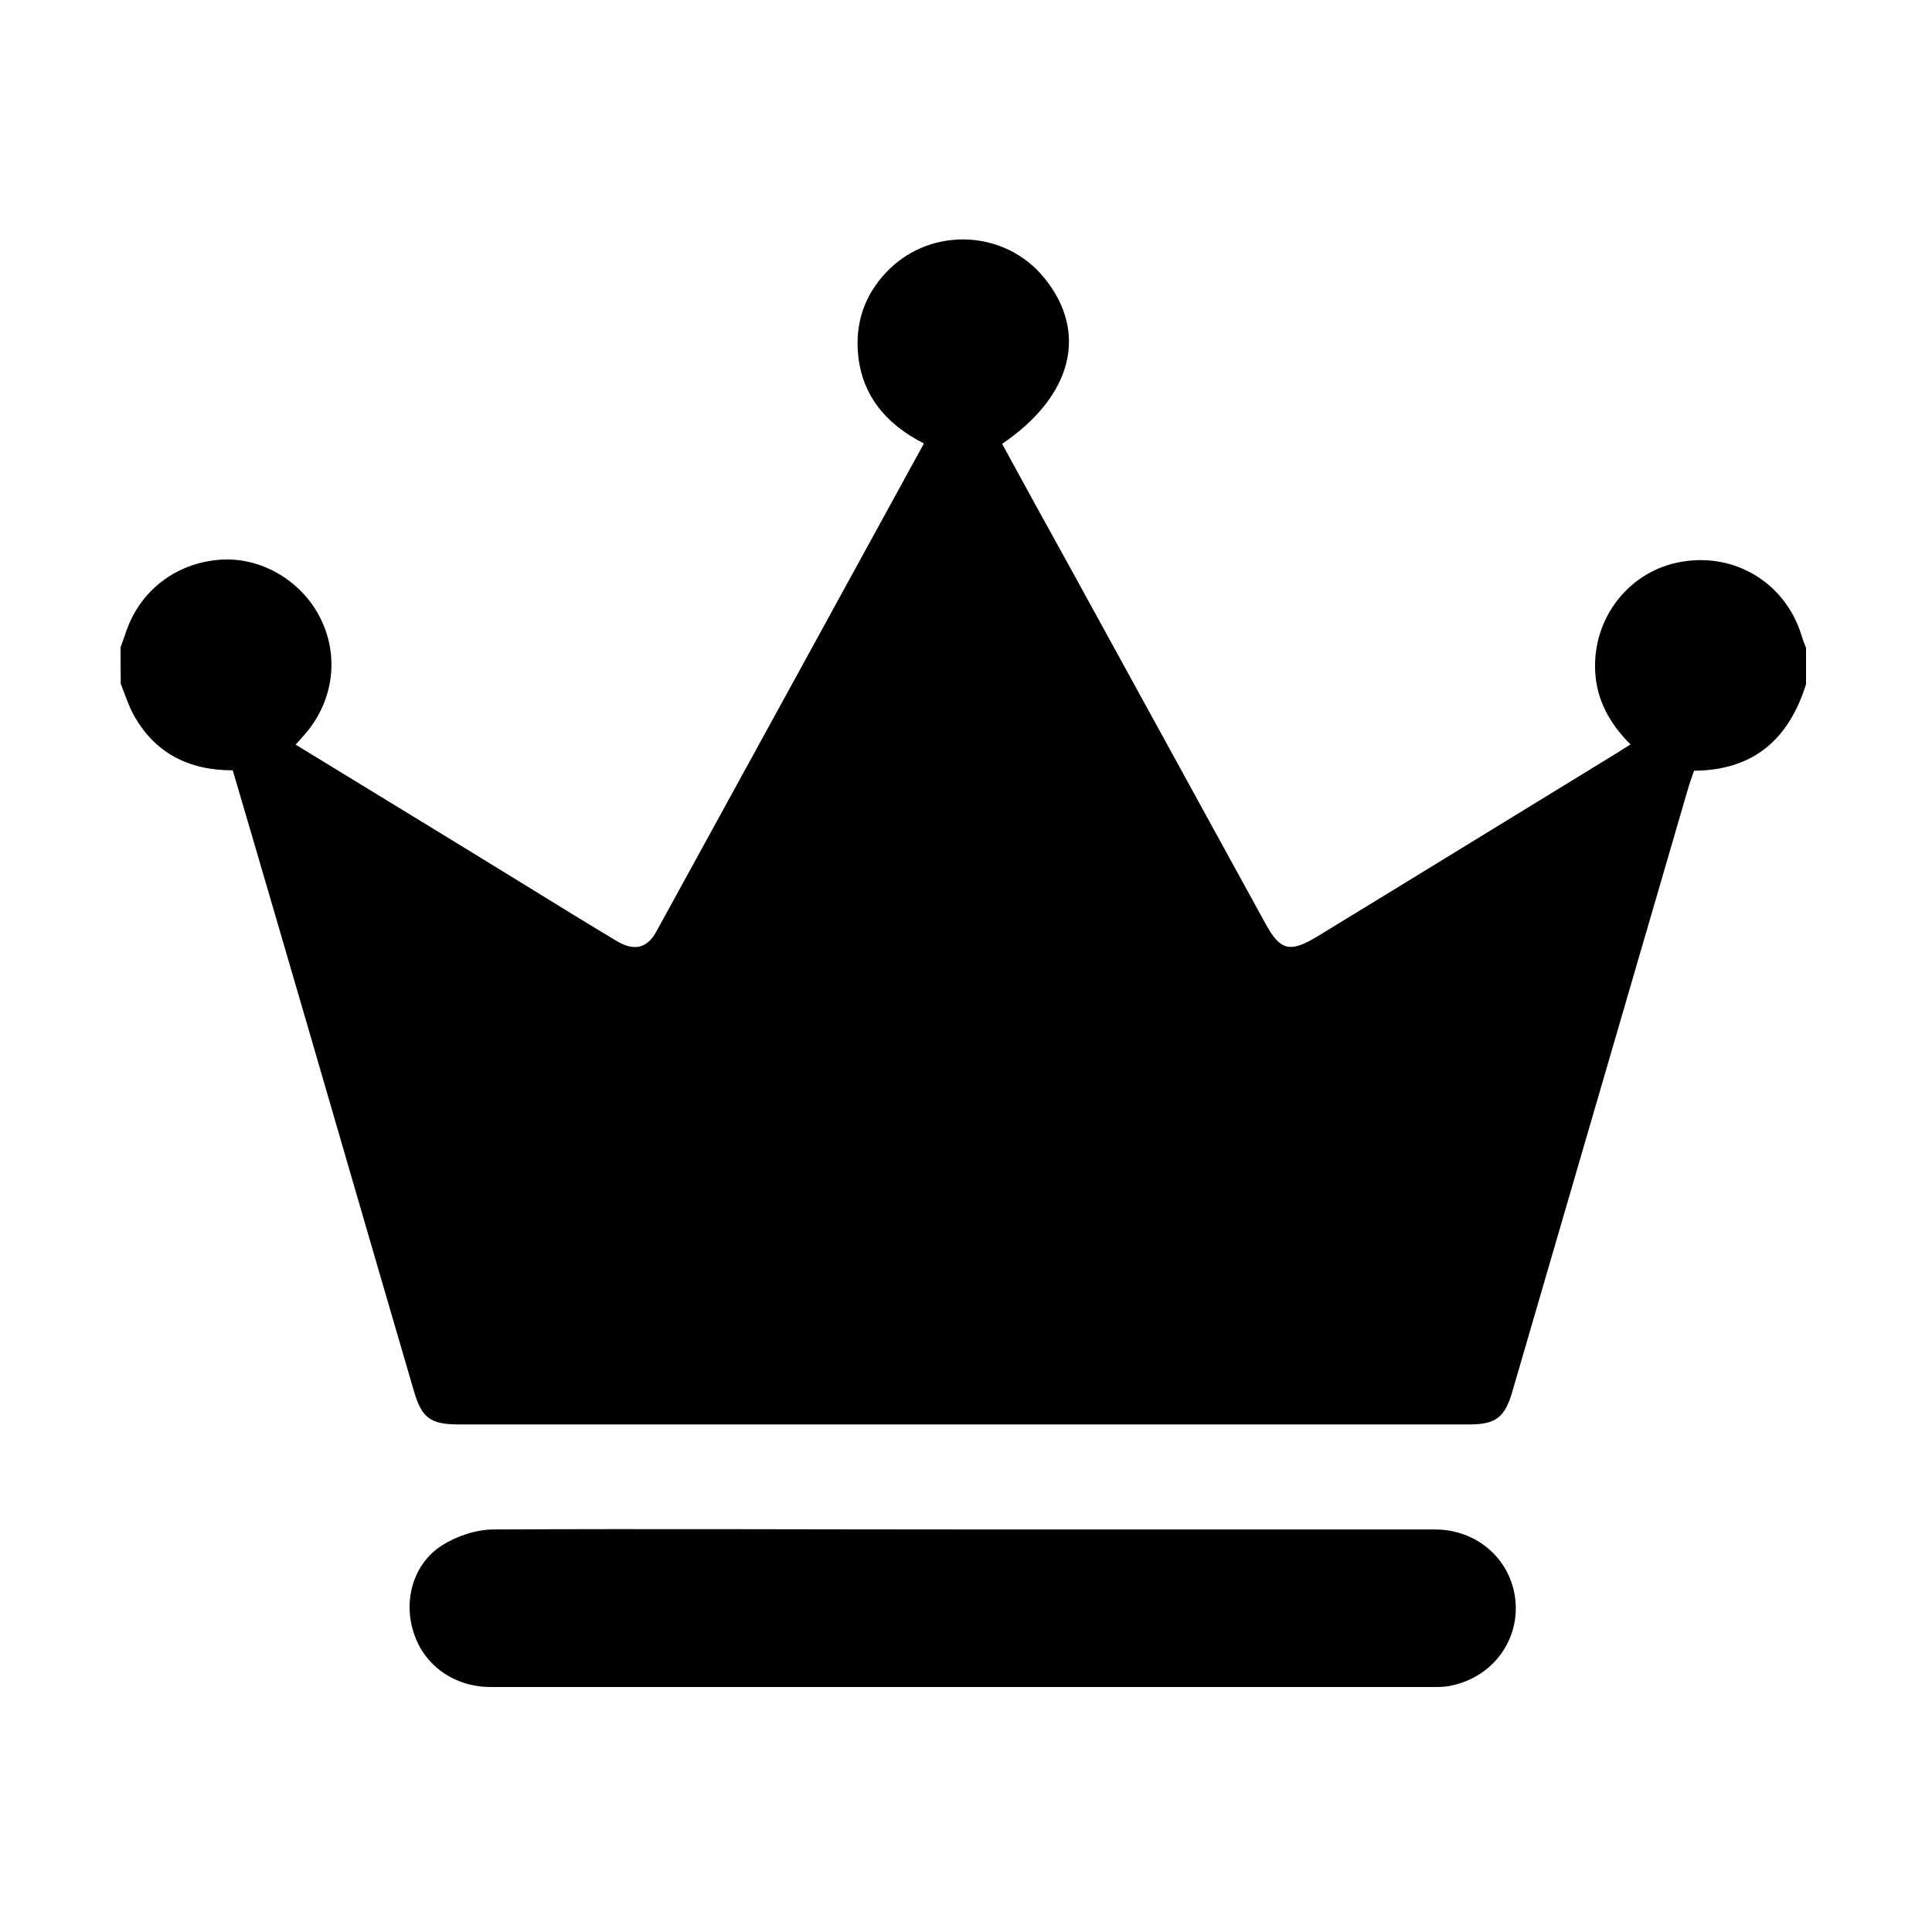 <?xml version="1.0" standalone="no"?><!DOCTYPE svg PUBLIC "-//W3C//DTD SVG 1.1//EN" "http://www.w3.org/Graphics/SVG/1.1/DTD/svg11.dtd"><svg t="1523775628286" class="icon" style="" viewBox="0 0 1024 1024" version="1.1" xmlns="http://www.w3.org/2000/svg" p-id="855" xmlns:xlink="http://www.w3.org/1999/xlink" width="200" height="200"><defs><style type="text/css"></style></defs><path d="M63.904 343.107l2.865-8.084c7.368-22.001 26.605-36.736 50.039-38.373 21.387-1.535 42.773 10.949 52.801 30.596 10.233 20.056 7.368 43.694-7.47 61.295-1.74 1.944-3.479 3.888-5.423 6.14 41.443 25.377 82.681 50.448 123.715 75.723 15.554 9.619 31.21 19.238 46.764 28.55 8.903 5.219 15.759 3.684 20.568-5.014 47.173-85.956 94.347-172.014 141.929-258.891-20.568-10.437-33.871-26.401-35.099-50.039-0.819-16.577 5.014-30.801 16.782-42.364 23.331-22.717 61.602-20.568 82.067 4.605 23.536 28.857 15.042 62.625-22.308 88.002 12.177 22.308 24.456 44.717 36.838 67.025 34.28 62.42 68.355 124.636 102.635 187.056 7.879 14.428 12.893 15.759 27.015 7.368 53.006-32.336 105.91-64.876 158.916-97.314 2.456-1.535 4.809-3.07 7.675-4.809-10.949-10.949-17.907-23.331-18.726-38.578-1.535-28.55 18.112-53.518 45.638-58.225 28.652-5.014 55.257 11.358 63.751 39.089 0.614 2.149 1.535 4.4 2.354 6.549l0 19.238c-9.005 28.857-27.526 45.638-59.35 45.843-1.126 3.275-2.354 6.549-3.275 9.824-31.005 106.319-62.011 212.843-93.016 319.162-3.991 13.917-8.903 17.498-22.922 17.498L243.183 754.979c-15.042 0-19.647-3.479-23.74-17.498-25.275-86.263-50.243-172.833-75.518-259.095-6.754-23.331-13.712-46.662-20.568-70.095-23.74 0-41.648-9.414-52.801-29.88-2.661-5.014-4.4-10.642-6.549-15.963C63.904 355.796 63.904 349.451 63.904 343.107L63.904 343.107 63.904 343.107zM63.904 343.107" p-id="856"></path><path d="M510.363 810.645l250.193 0c22.308 0 40.113 15.759 42.569 36.941 2.456 21.387-11.563 40.829-33.154 45.638-3.07 0.819-6.344 0.921-9.414 0.921L259.965 894.145c-19.033 0-35.099-11.358-40.624-28.55-5.73-17.191-0.409-36.634 14.838-46.457 7.879-5.014 18.317-8.493 27.526-8.493C344.693 810.236 427.579 810.645 510.363 810.645L510.363 810.645 510.363 810.645 510.363 810.645zM510.363 810.645" p-id="857"></path></svg>